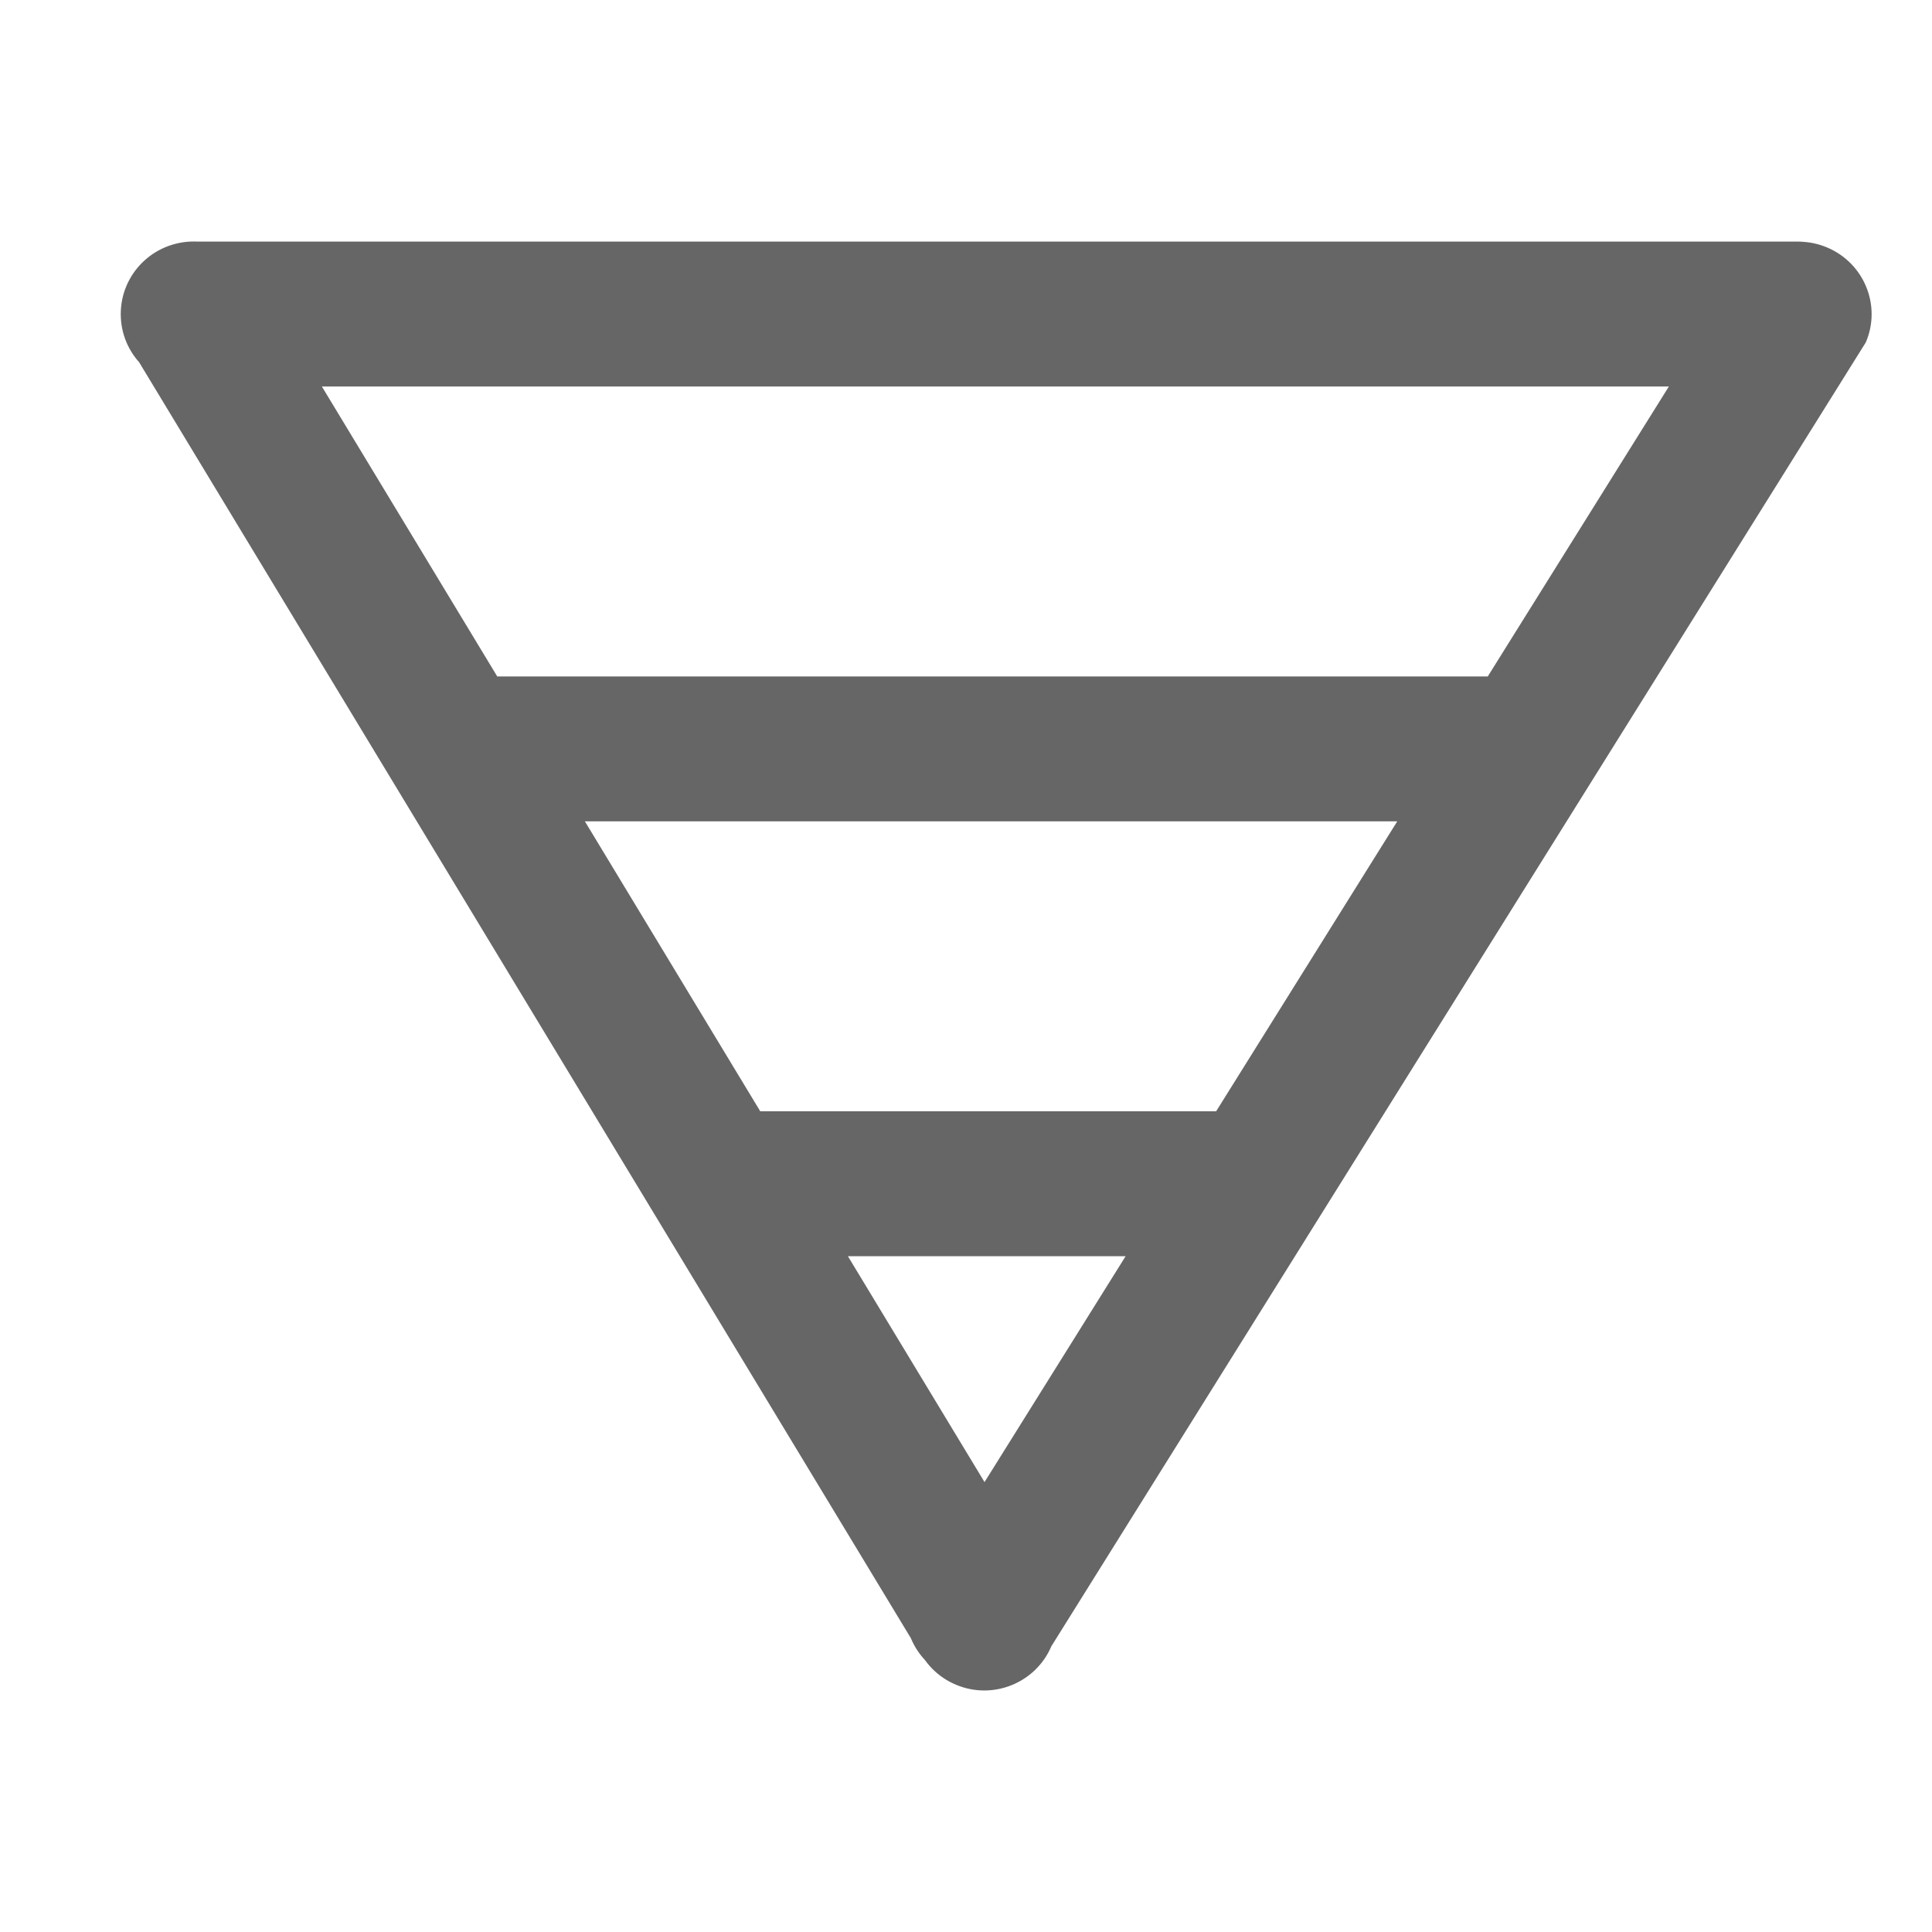 <!--?xml version="1.0" encoding="UTF-8"?-->
<svg width="32px" height="32px" viewBox="0 0 32 32" version="1.1" xmlns="http://www.w3.org/2000/svg" xmlns:xlink="http://www.w3.org/1999/xlink">
    <title>漏斗图</title>
    <g id="漏斗图" stroke="none" stroke-width="1" fill="none" fill-rule="evenodd">
        <g id="视觉修正模版" transform="translate(-2, -0.5)"></g>
        <g id="漏斗图_xzwn2o" transform="translate(2, 4)" fill="#333333" fill-rule="nonzero">
            <path d="M15.323,22.228 C15.572,22.843 15.274,23.541 14.659,23.792 L14.659,23.792 C14.041,24.04 13.339,23.743 13.086,23.132 L0.094,1.652 C-0.155,1.037 0.143,0.339 0.758,0.087 L0.758,0.087 C1.377,-0.16 2.079,0.136 2.331,0.748 L15.323,22.228 Z M15.414,23.267 C15.154,23.878 14.444,24.163 13.833,23.904 L13.833,23.904 C13.218,23.646 12.932,22.94 13.192,22.333 L26.682,0.736 C26.942,0.125 27.651,-0.16 28.263,0.099 L28.263,0.099 C28.878,0.358 29.164,1.063 28.904,1.67 L15.414,23.267 Z M28.972,1.202 C28.972,1.866 28.432,2.402 27.765,2.402 L1.207,2.402 C0.539,2.402 0,1.866 0,1.202 L0,1.202 C0,0.538 0.539,0.001 1.207,0.001 L27.765,0.001 C28.429,0.001 28.972,0.538 28.972,1.202 L28.972,1.202 Z M5.704,7.204 L23.245,7.204 L23.245,9.604 L5.704,9.604 L5.704,7.204 Z M9.967,14.406 L18.737,14.406 L18.737,16.807 L9.967,16.807 L9.967,14.406 Z" id="形状" fill="#666666"></path>
        </g>
    </g>
</svg>